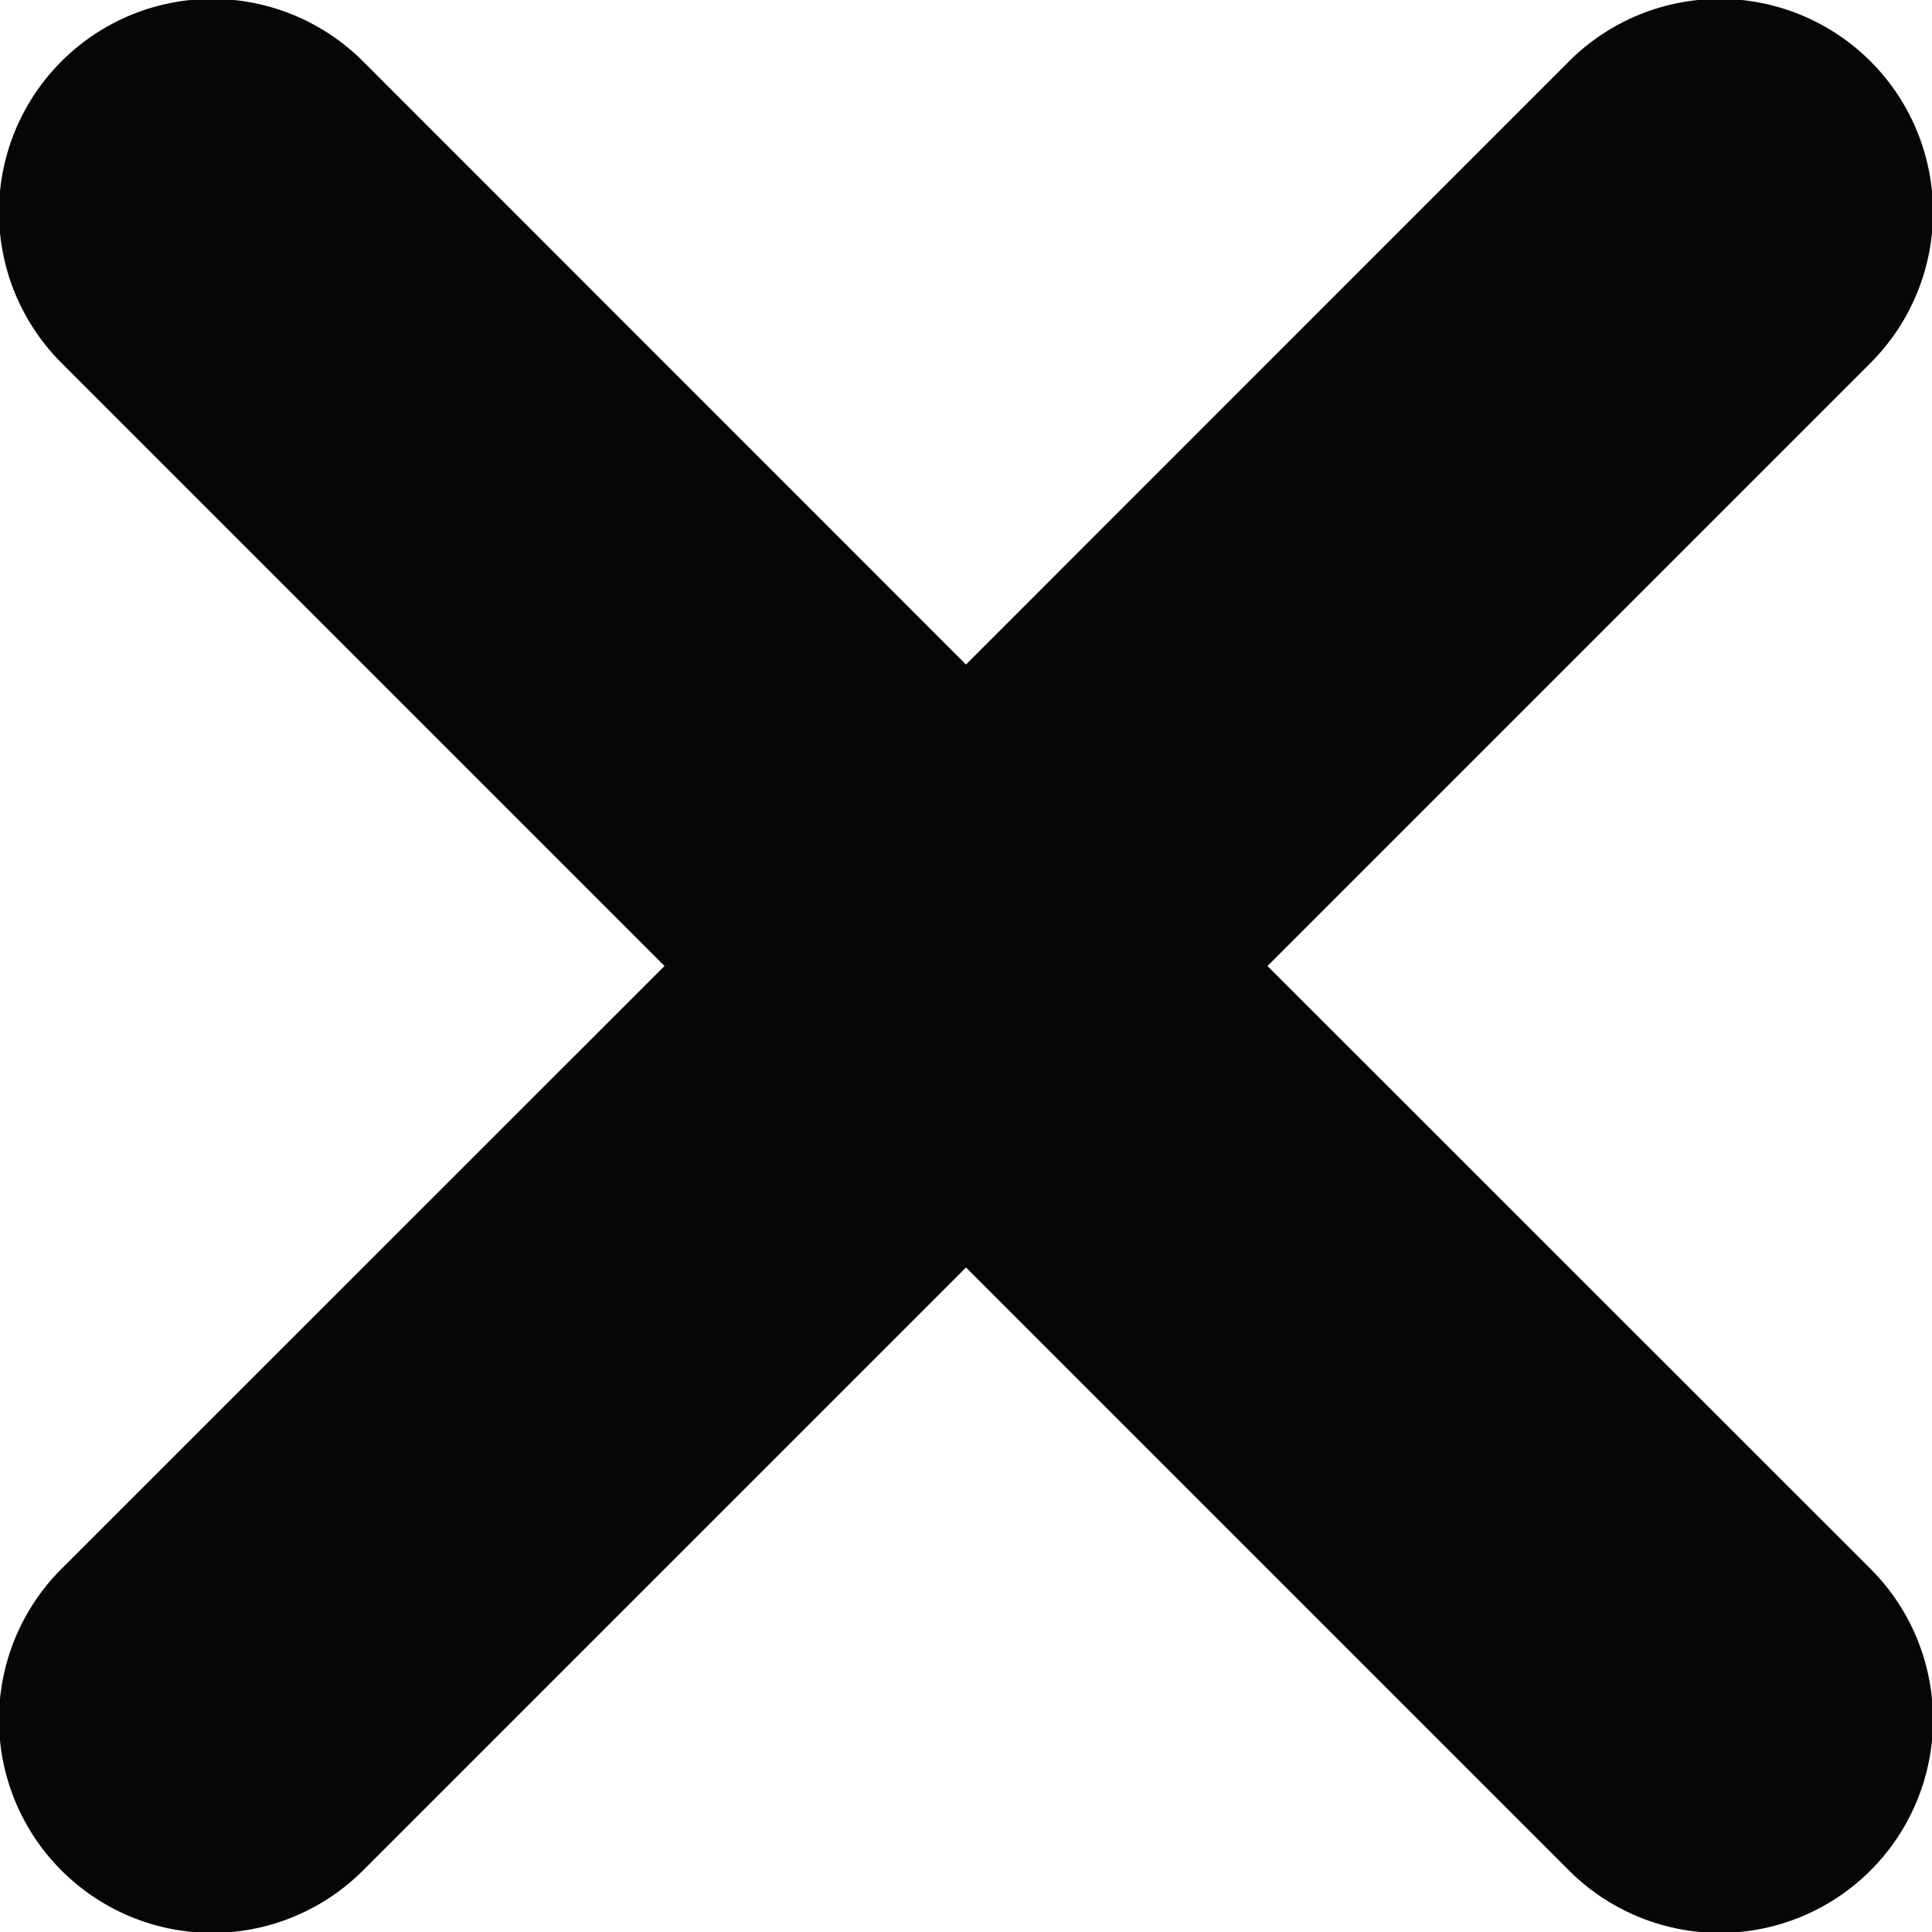 <svg xmlns="http://www.w3.org/2000/svg" width="9.062" height="9.062" viewBox="0 0 9.062 9.062"><defs><style>.cls-1{fill:#050607;fill-rule:evenodd}</style></defs><path id="Rounded_Rectangle_15" data-name="Rounded Rectangle 15" class="cls-1" d="M585.414 340l2.829 2.828a1 1 0 0 1-1.415 1.414L584 341.414l-2.828 2.828a1 1 0 0 1-1.415-1.414l2.829-2.828-2.829-2.829a1 1 0 0 1 1.415-1.414l2.828 2.829 2.828-2.829a1 1 0 0 1 1.415 1.414z" transform="translate(-579.469 -335.469)"/></svg>